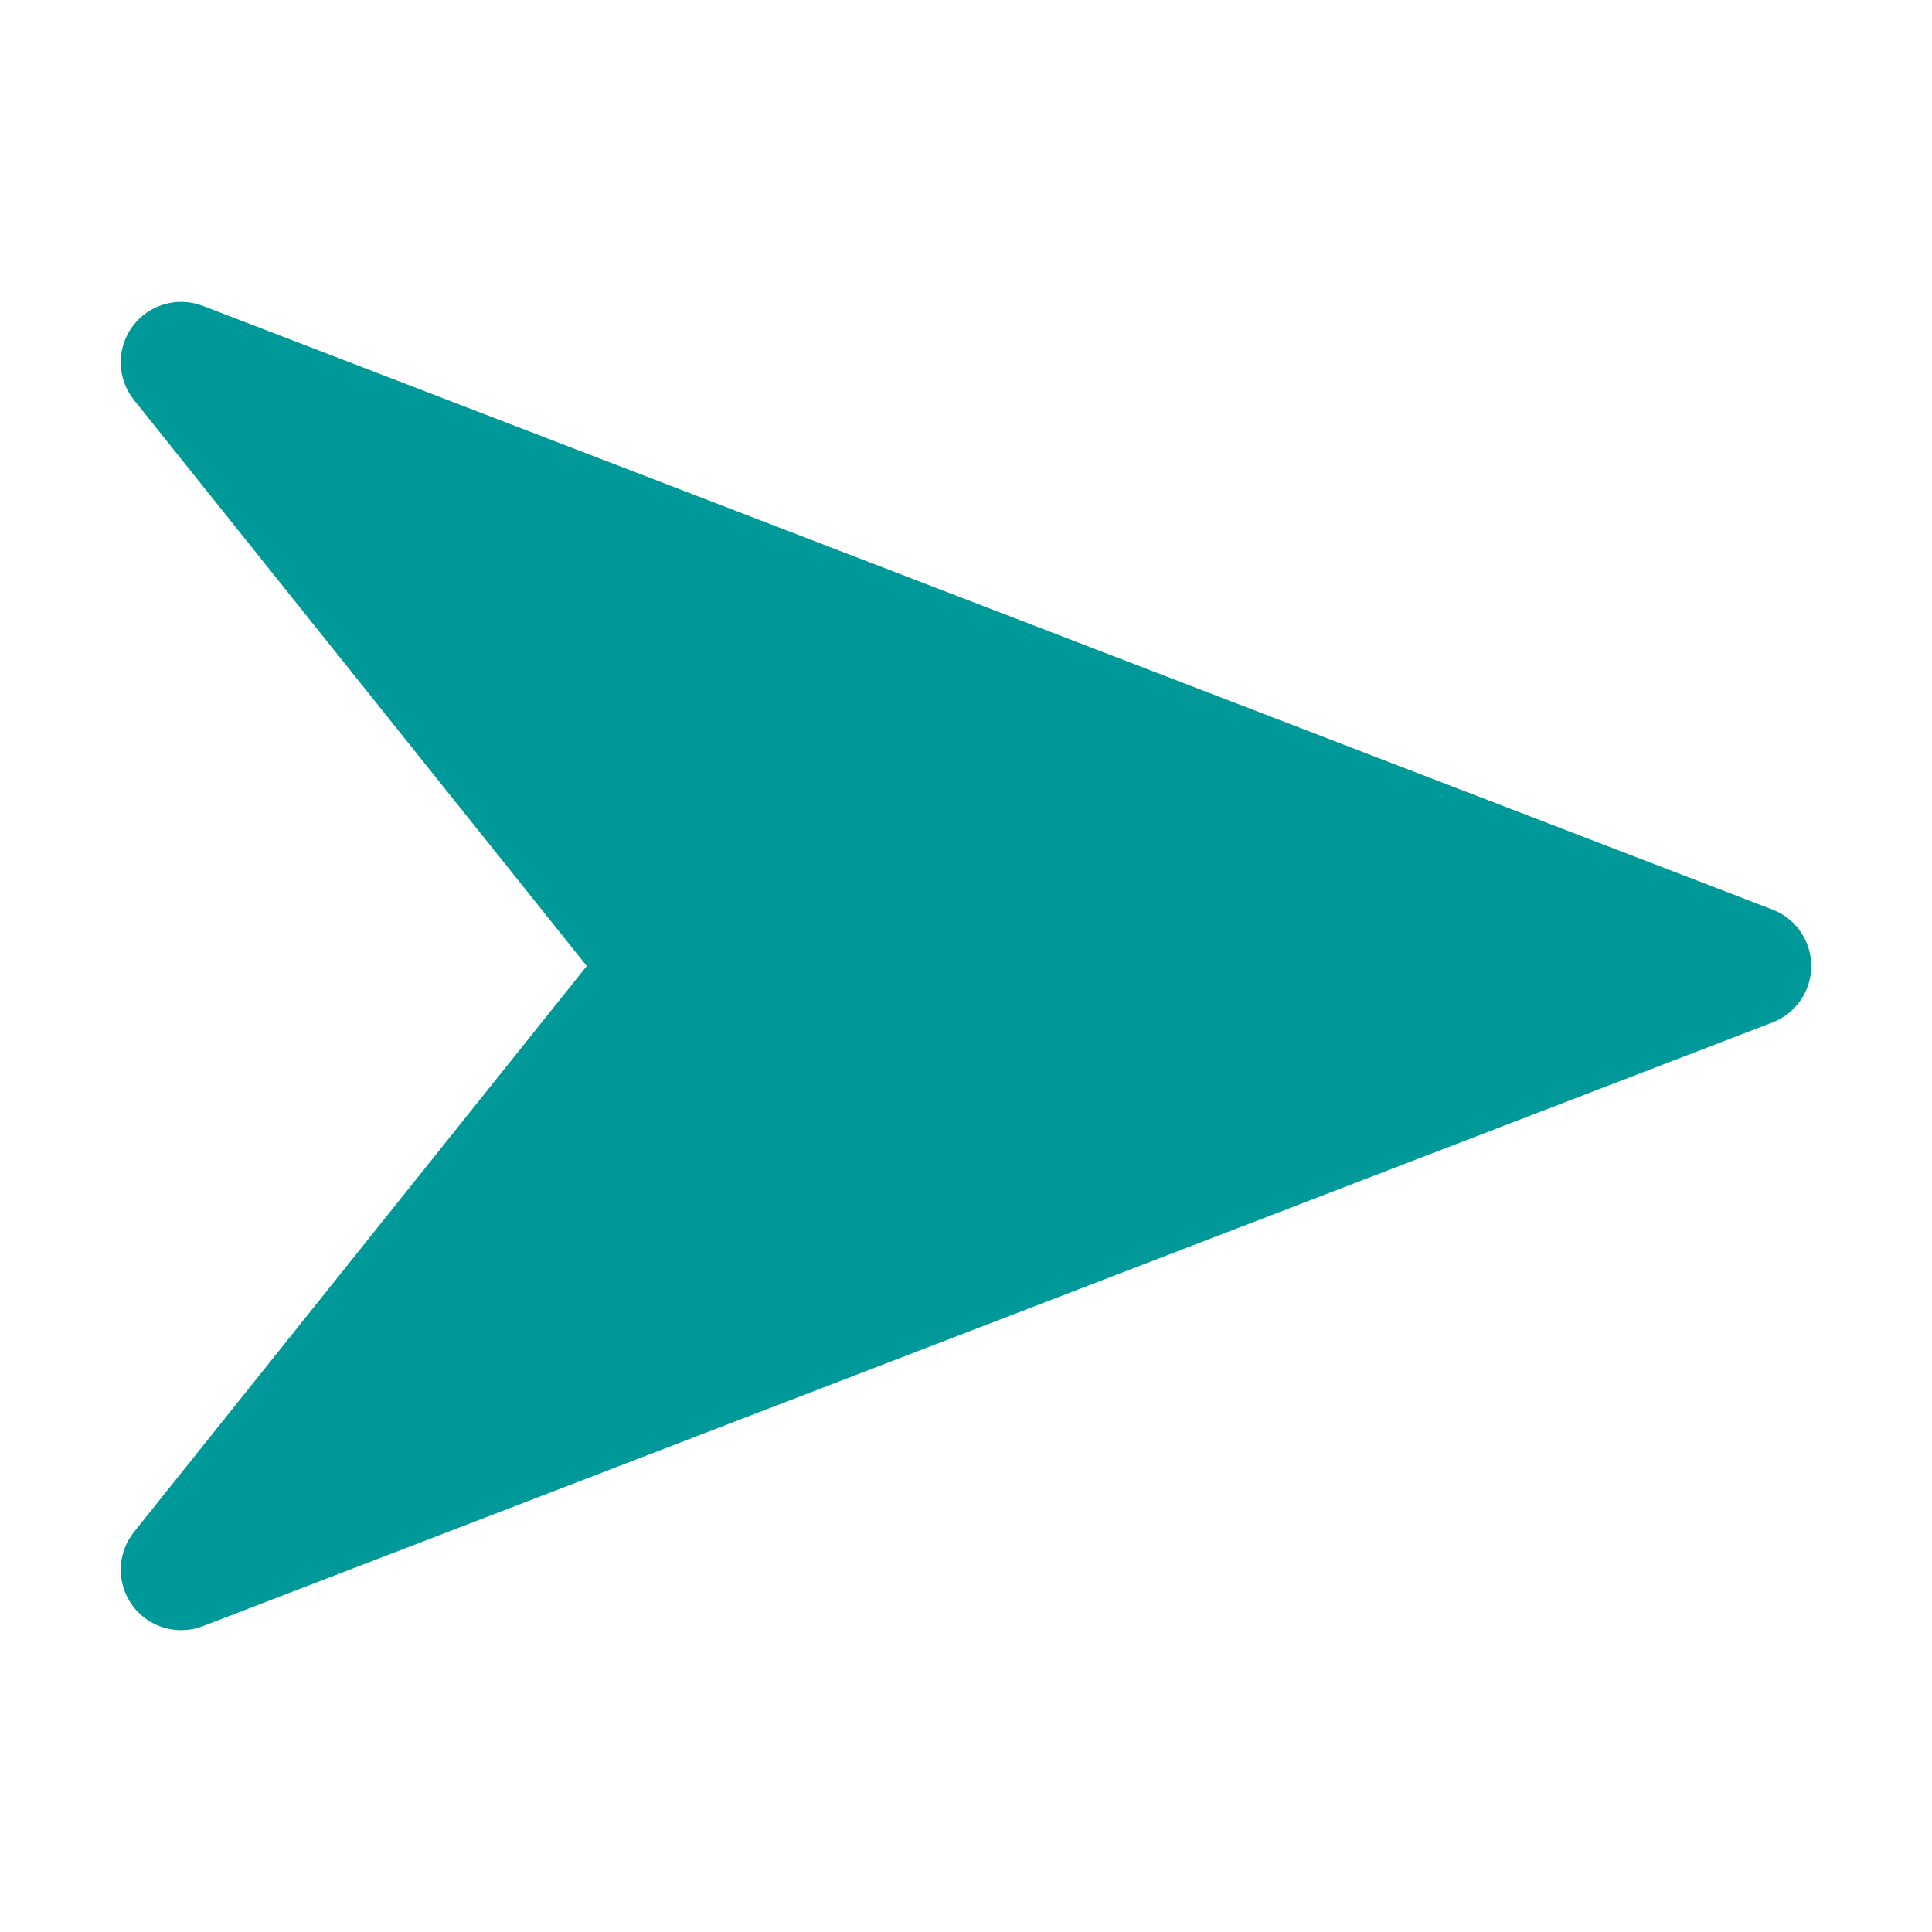 <svg id="SvgjsSvg1027" width="288" height="288" xmlns="http://www.w3.org/2000/svg" version="1.1" xmlns:xlink="http://www.w3.org/1999/xlink" xmlns:svgjs="http://svgjs.com/svgjs"><defs id="SvgjsDefs1028"></defs><g id="SvgjsG1029"><svg xmlns="http://www.w3.org/2000/svg" enable-background="new 0 0 32 32" viewBox="0 0 32 32" width="288" height="288"><polygon fill="#009999" points="11 16 3 6 29 16 3 26" class="color45aaf2 svgShape"></polygon><path fill="#009999" d="M3.001,27c-0.312,0-0.615-0.146-0.808-0.409c-0.267-0.365-0.256-0.863,0.026-1.216l7.5-9.375l-7.5-9.375C1.937,6.272,1.926,5.774,2.193,5.409C2.459,5.046,2.937,4.904,3.359,5.066l26,10C29.745,15.215,30,15.586,30,16s-0.255,0.785-0.641,0.934l-26,10C3.242,26.979,3.12,27,3.001,27z M6.088,8.259l5.693,7.116c0.292,0.365,0.292,0.885,0,1.25l-5.693,7.116L26.214,16L6.088,8.259z" class="color3867d6 svgShape"></path></svg></g></svg>